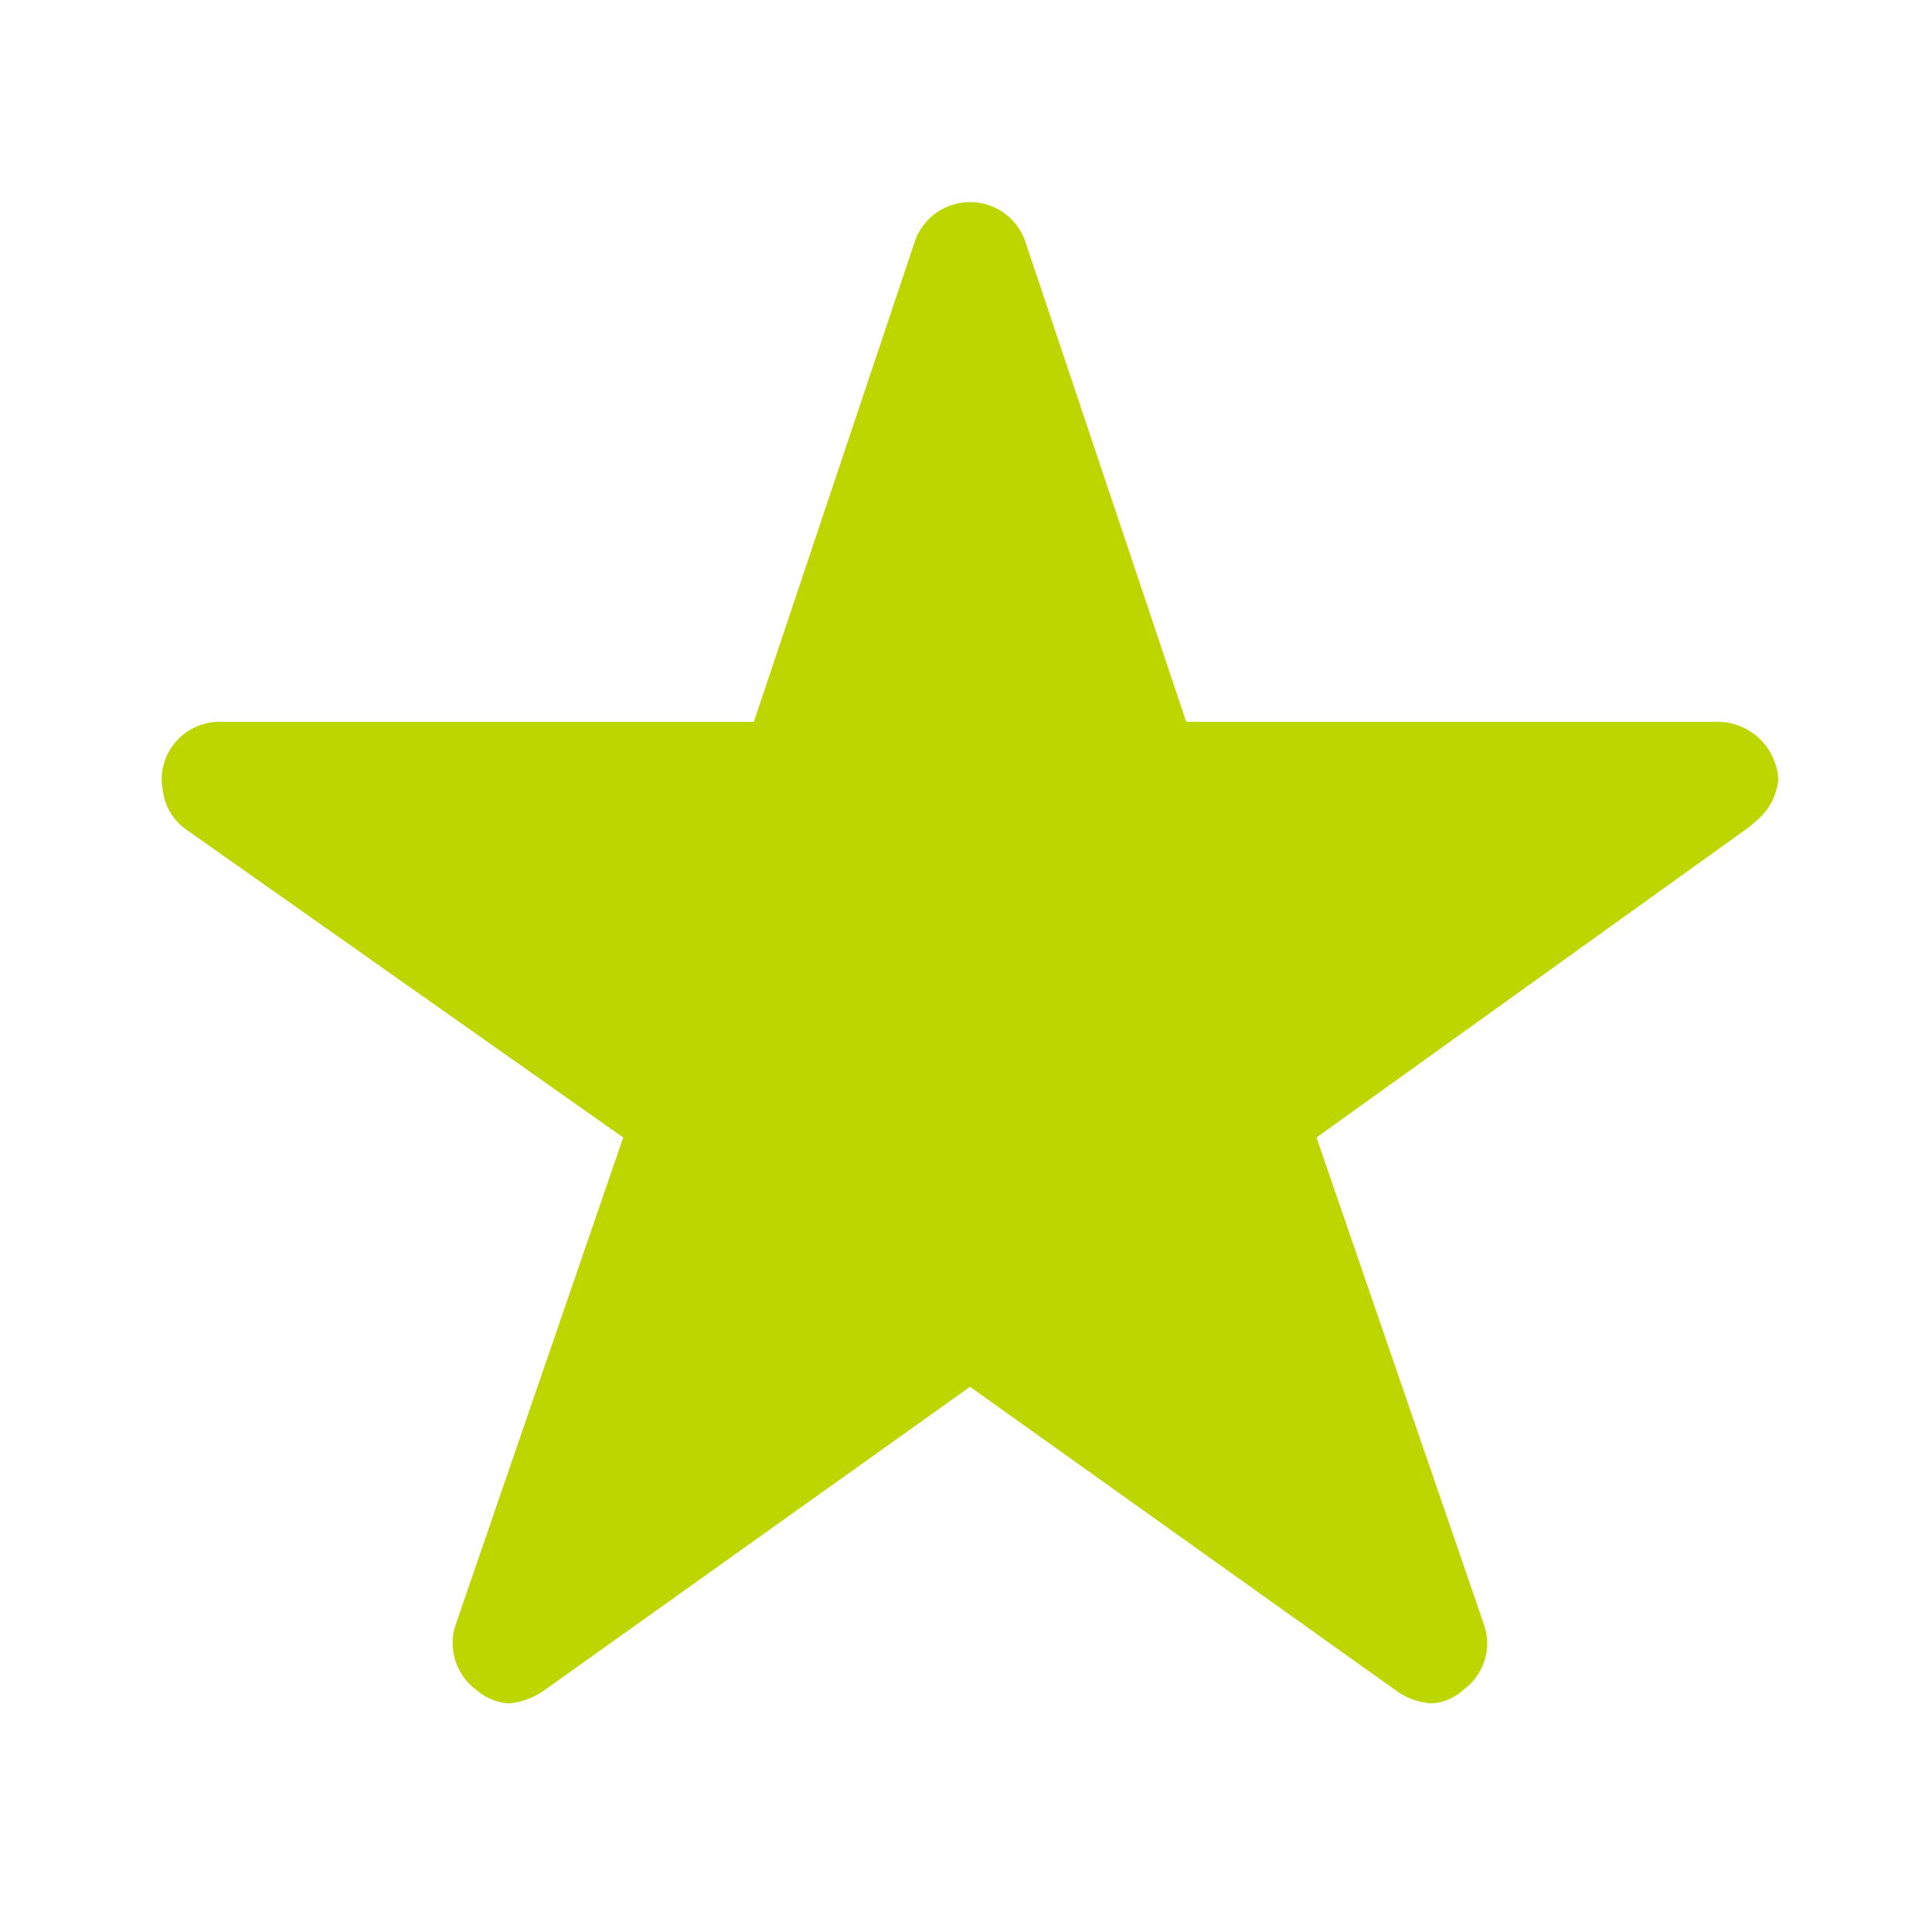 <svg xmlns="http://www.w3.org/2000/svg" width="56" height="56" viewBox="0 0 56 56">
    <path data-name="사각형 19" style="fill:none" d="M0 0h56v56H0z"/>
    <path data-name="Icon ionic-ios-star" d="M46.334 16.938H30.947L26.271 2.984a1.694 1.694 0 0 0-3.18 0l-4.676 13.954H2.924a1.679 1.679 0 0 0-1.674 1.674 1.23 1.23 0 0 0 .031.282 1.608 1.608 0 0 0 .7 1.182l12.647 8.912L9.775 43.1a1.678 1.678 0 0 0 .575 1.883 1.619 1.619 0 0 0 .941.408 2.051 2.051 0 0 0 1.046-.377l12.343-8.8 12.343 8.8a1.96 1.96 0 0 0 1.046.377 1.5 1.5 0 0 0 .931-.409 1.658 1.658 0 0 0 .575-1.883l-4.852-14.111 12.542-9 .3-.262a1.755 1.755 0 0 0 .544-1.119 1.771 1.771 0 0 0-1.775-1.669z" transform="translate(3.436 3.983)" style="fill:#bed600"/>
</svg>
